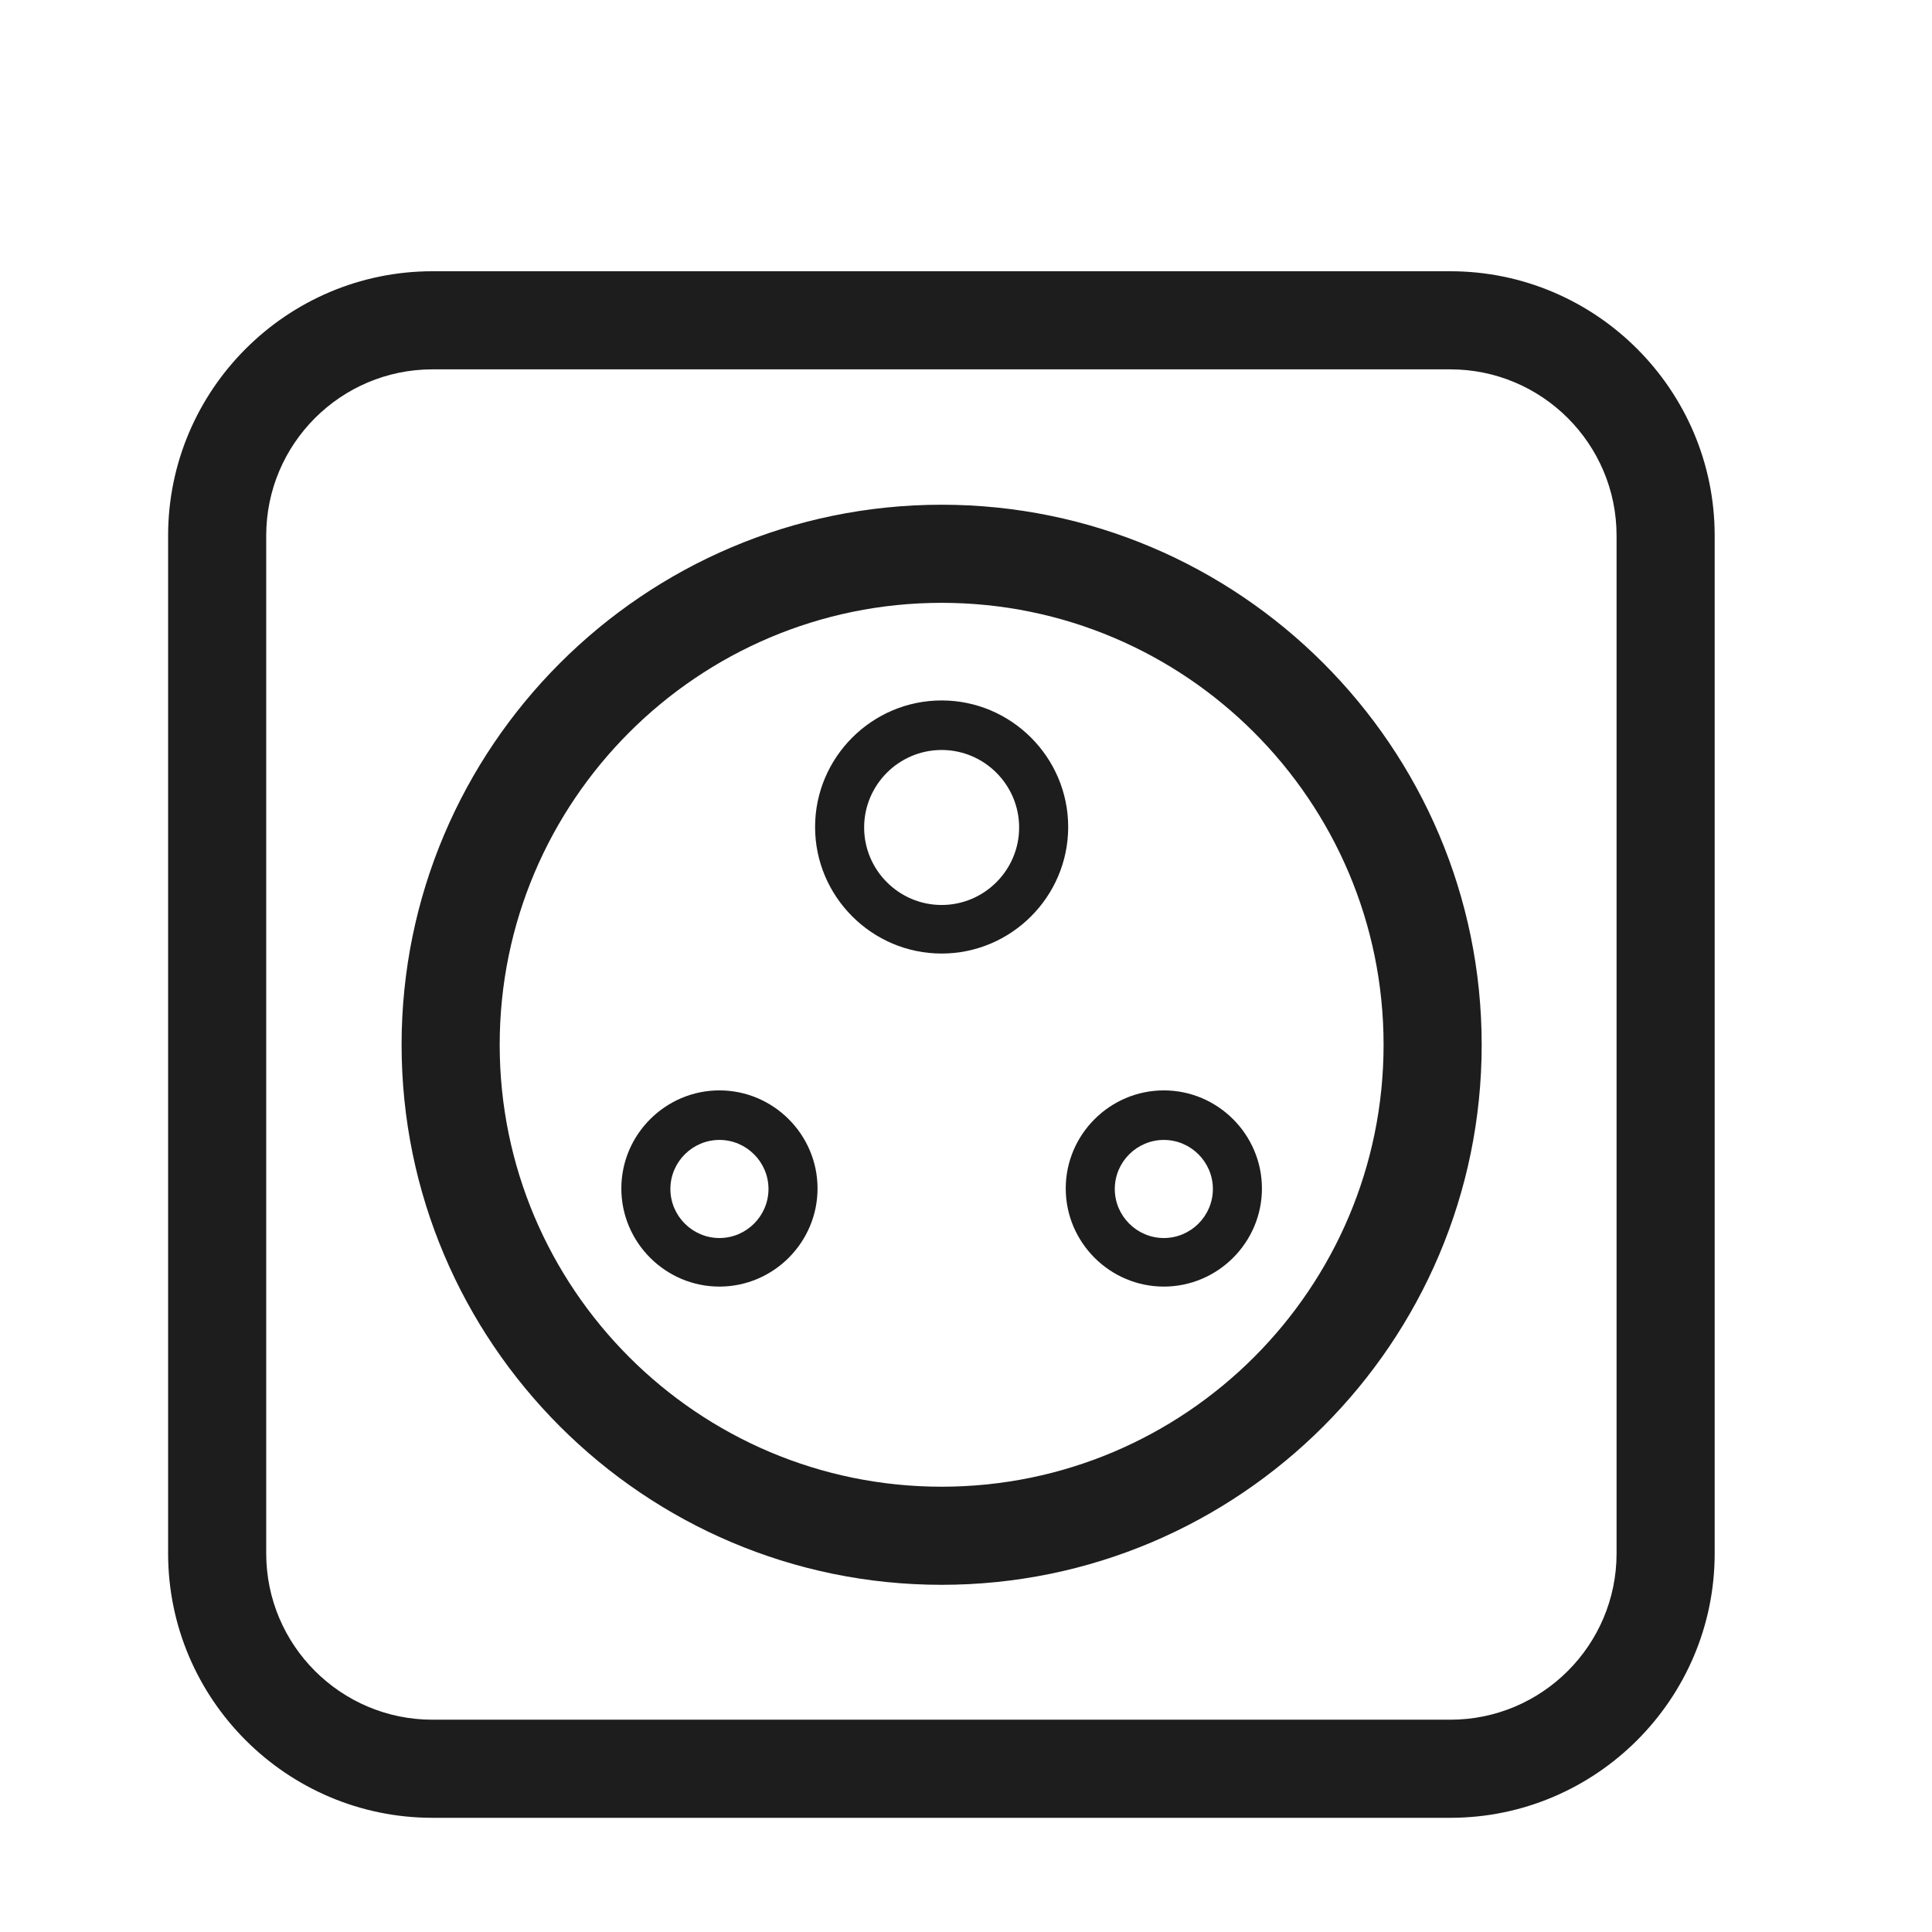<?xml version="1.0" encoding="iso-8859-1"?>
<!DOCTYPE svg PUBLIC "-//W3C//DTD SVG 1.1//EN" "http://www.w3.org/Graphics/SVG/1.1/DTD/svg11.dtd">
<svg version="1.1" xmlns="http://www.w3.org/2000/svg" xmlns:xlink="http://www.w3.org/1999/xlink" x="0px"
	y="0px" width="511.626px" height="511.627px" viewBox="0 0 1100 1100"
	style="enable-background:new 0 0 1100 1100;" xml:space="preserve">
	<g>
		

<path transform="rotate(180 500 500) scale(0.9)" d="M374.846 297.19c34.133 0 62.061 27.927 62.061 62.061s-27.927 62.061-62.061 62.061c-34.133 0-62.061-27.927-62.061-62.061s27.927-62.061 62.061-62.061zM374.846 389.97c17.067 0 31.030-13.964 31.030-31.030s-13.964-31.030-31.030-31.030c-17.067 0-31.030 13.964-31.030 31.030s13.964 31.030 31.030 31.030zM655.981 297.19c34.133 0 62.061 27.927 62.061 62.061s-27.927 62.061-62.061 62.061c-34.133 0-62.061-27.927-62.061-62.061s27.927-62.061 62.061-62.061zM655.981 389.97c17.067 0 31.030-13.964 31.030-31.030s-13.964-31.030-31.030-31.030c-17.067 0-31.030 13.964-31.030 31.030s13.964 31.030 31.030 31.030zM515.413 507.885c44.063 0 80.058 35.995 80.058 80.058s-35.995 80.056-80.058 80.056c-44.063 0-80.058-35.993-80.058-80.056s35.995-80.058 80.058-80.058zM515.413 636.659c26.996 0 49.028-22.029 49.028-49.026s-22.032-49.028-49.028-49.028c-26.996 0-49.028 22.032-49.028 49.028s22.032 49.026 49.028 49.026zM515.413 108.525c188.354 0 341.644 153.287 341.644 341.641s-153.29 341.645-341.644 341.645c-188.354 0-341.644-153.29-341.644-341.645s153.29-341.641 341.644-341.641zM515.413 729.75c154.221 0 279.583-125.363 279.583-279.584s-125.362-279.58-279.583-279.58c-154.221 0-279.584 125.359-279.584 279.58s125.363 279.584 279.584 279.584zM837.508 939.515h-643.88c-92.16 0-167.253-75.094-167.253-167.254v-643.88c0-92.16 75.093-167.25 167.253-167.25h643.88c92.16 0 167.253 75.090 167.253 167.25v643.88c0 92.16-75.093 167.254-167.253 167.254zM193.628 877.454h643.88c58.027 0 105.193-47.166 105.193-105.193v-643.88c0-58.027-47.166-105.19-105.193-105.19h-643.88c-58.026 0-105.192 47.163-105.192 105.19v643.88c0 58.027 47.166 105.193 105.192 105.193z" fill="#1D1D1D" />

    </g>
</svg>